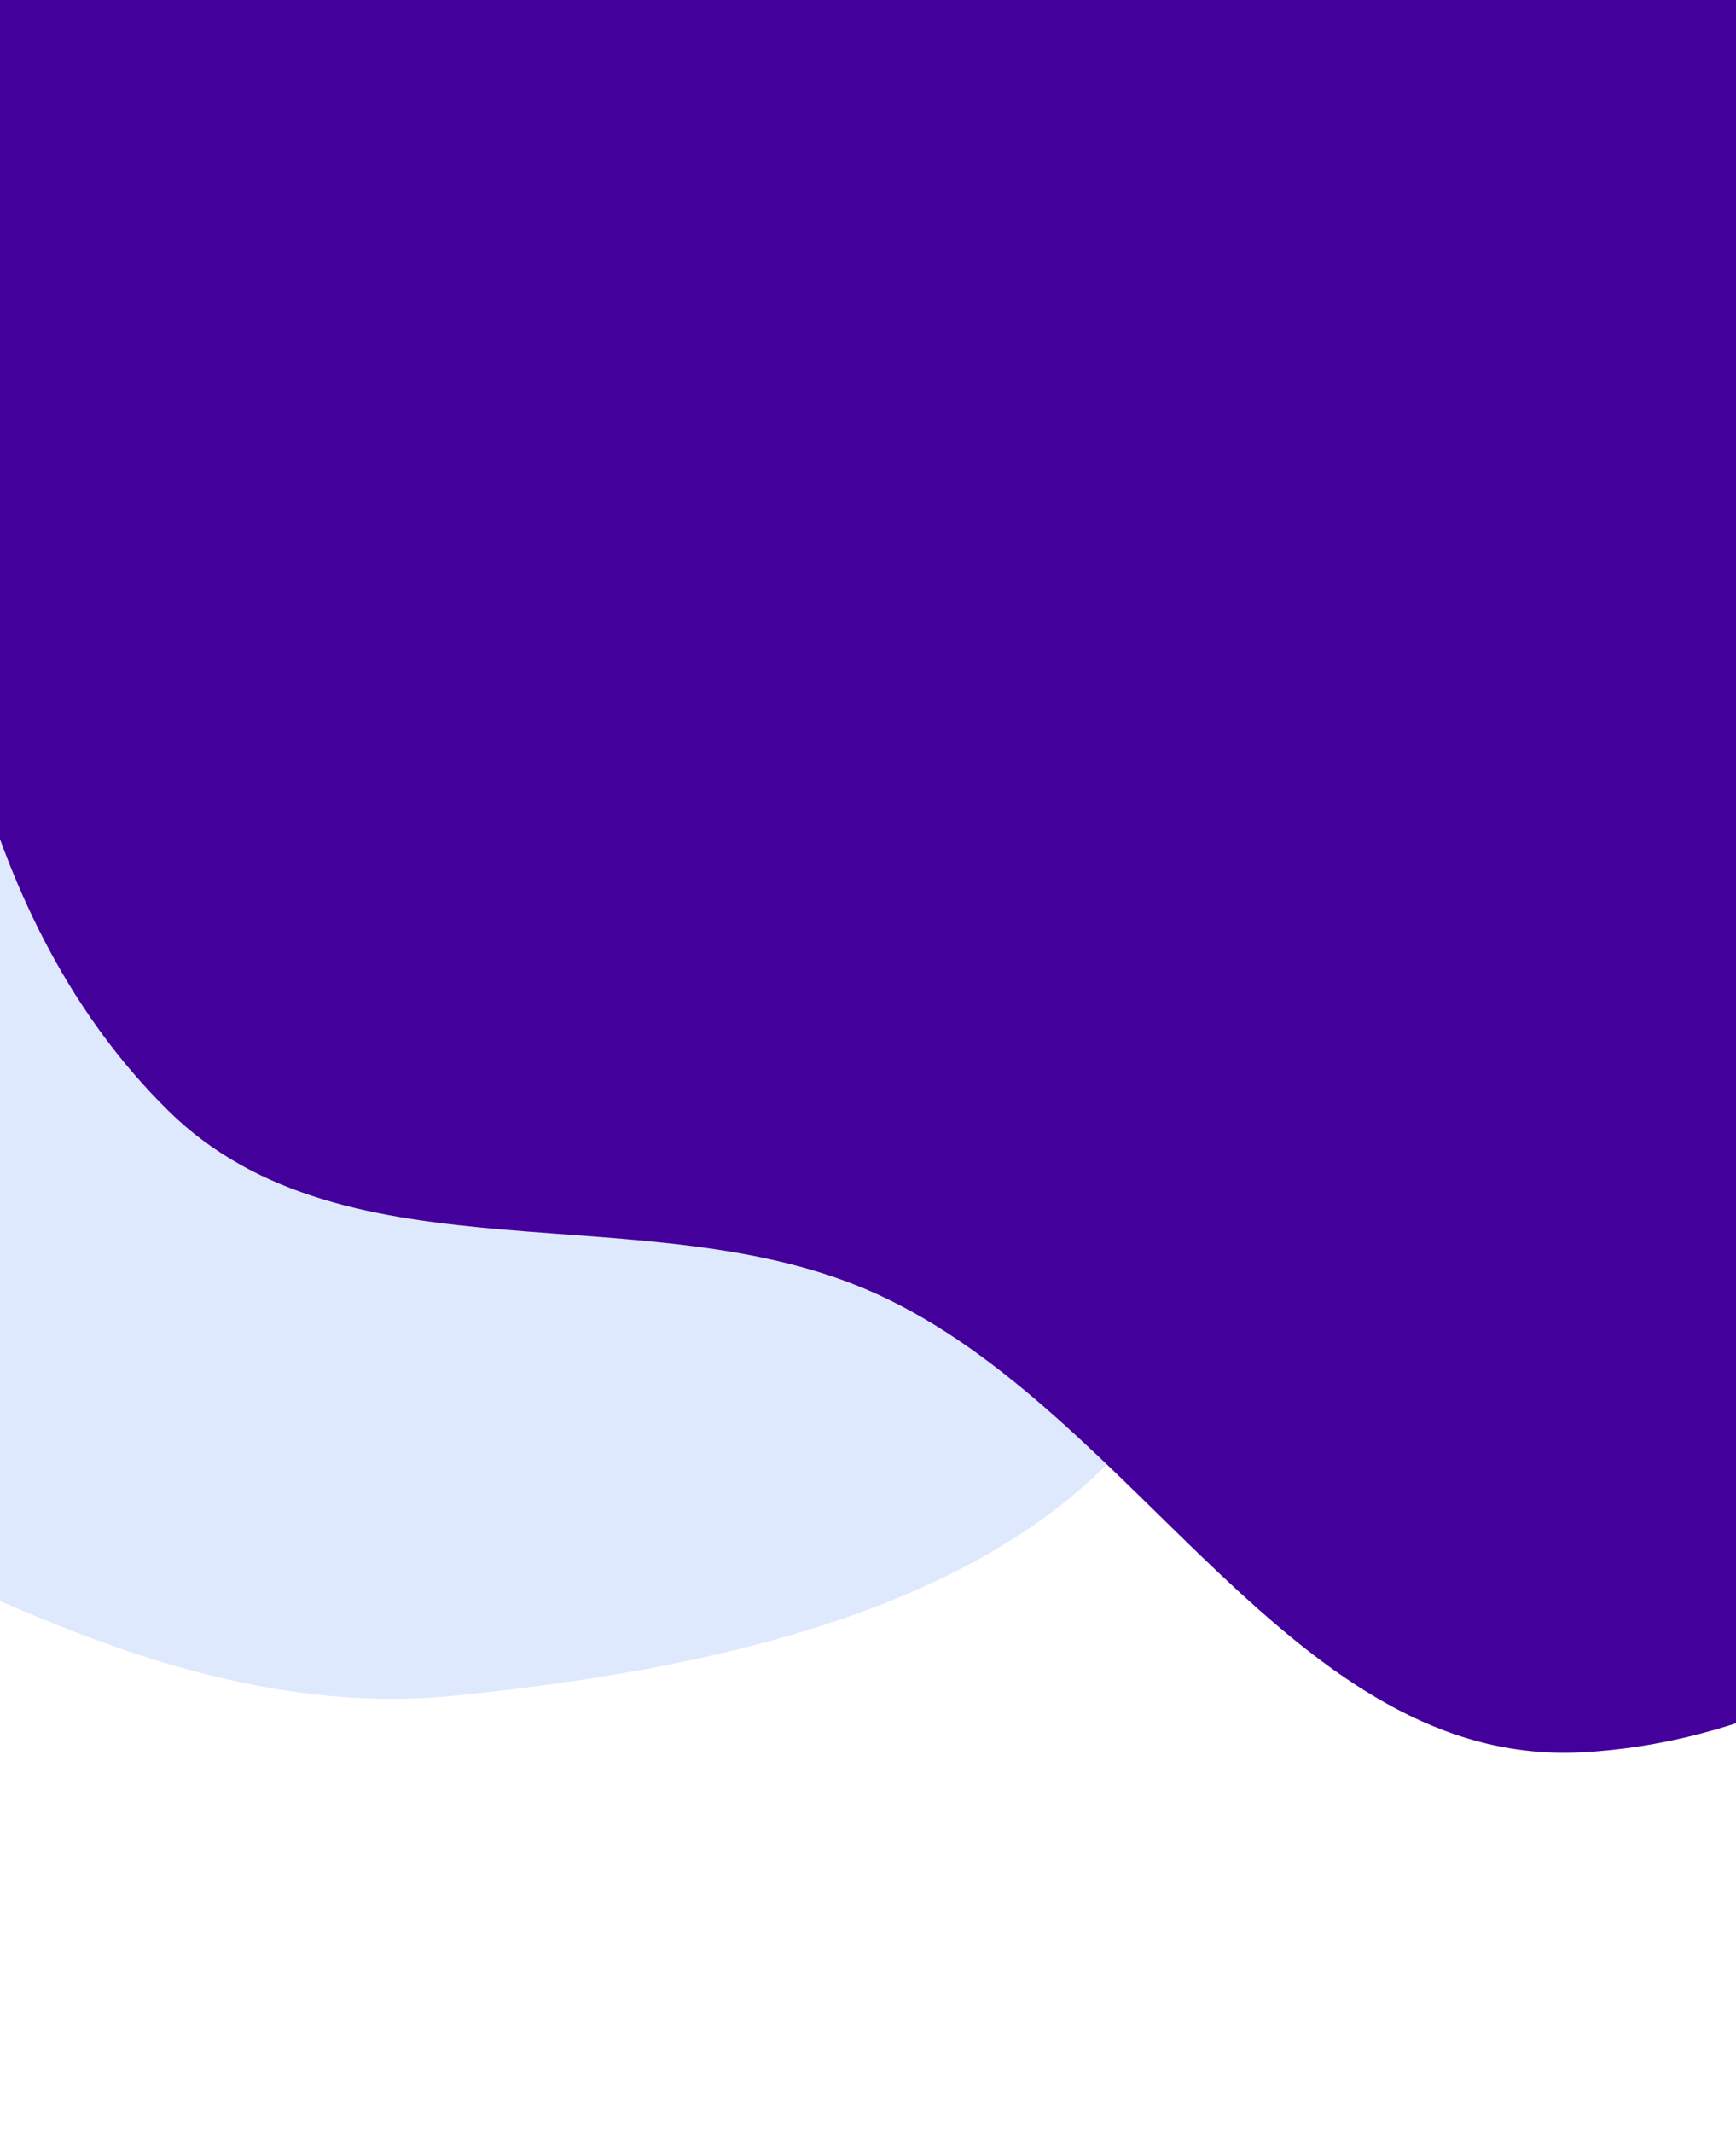 <svg width="320" height="393" fill="none" xmlns="http://www.w3.org/2000/svg"><path fill-rule="evenodd" clip-rule="evenodd" d="M-166.509-26.392c32.089-30.697 79.5-32.736 122.823-42.517C-5.33-77.57 34.577-95.154 70.86-79.985c35.373 14.788 48.37 56.089 69.554 88.043 19.825 29.903 38.829 58.232 50.02 92.318 16.102 49.047 52.105 102.133 28.967 148.269-22.906 45.672-84.449 58.513-135.285 63.723-44.343 4.545-85.085-17.379-125.098-37.036-34.083-16.744-60.356-41.81-88.124-67.712-35.18-32.817-87.845-56.018-95.437-103.518-7.704-48.195 22.77-96.76 58.033-130.494z" fill="#DFE9FD"/><path fill-rule="evenodd" clip-rule="evenodd" d="M279.36-91.325c39.058 8.655 83.712 11.088 109.004 42.565 25.965 32.316 17.951 79.337 22.699 121.349 5.844 51.722 30.815 105.065 8.229 152.363-23.948 50.152-73.922 95.079-127.721 97.876-53.091 2.762-81.861-62.614-130.03-84.471-41.96-19.039-97.543-1.227-130.56-33.772-35.163-34.66-44.195-89.05-45.416-139.688C-15.721 11.55-16.73-53.07 23.946-87.217c40.948-34.374 100.603-7.585 152.856-8.425 35.114-.565 68.402-3.252 102.558 4.317z" fill="#44009B"/></svg>